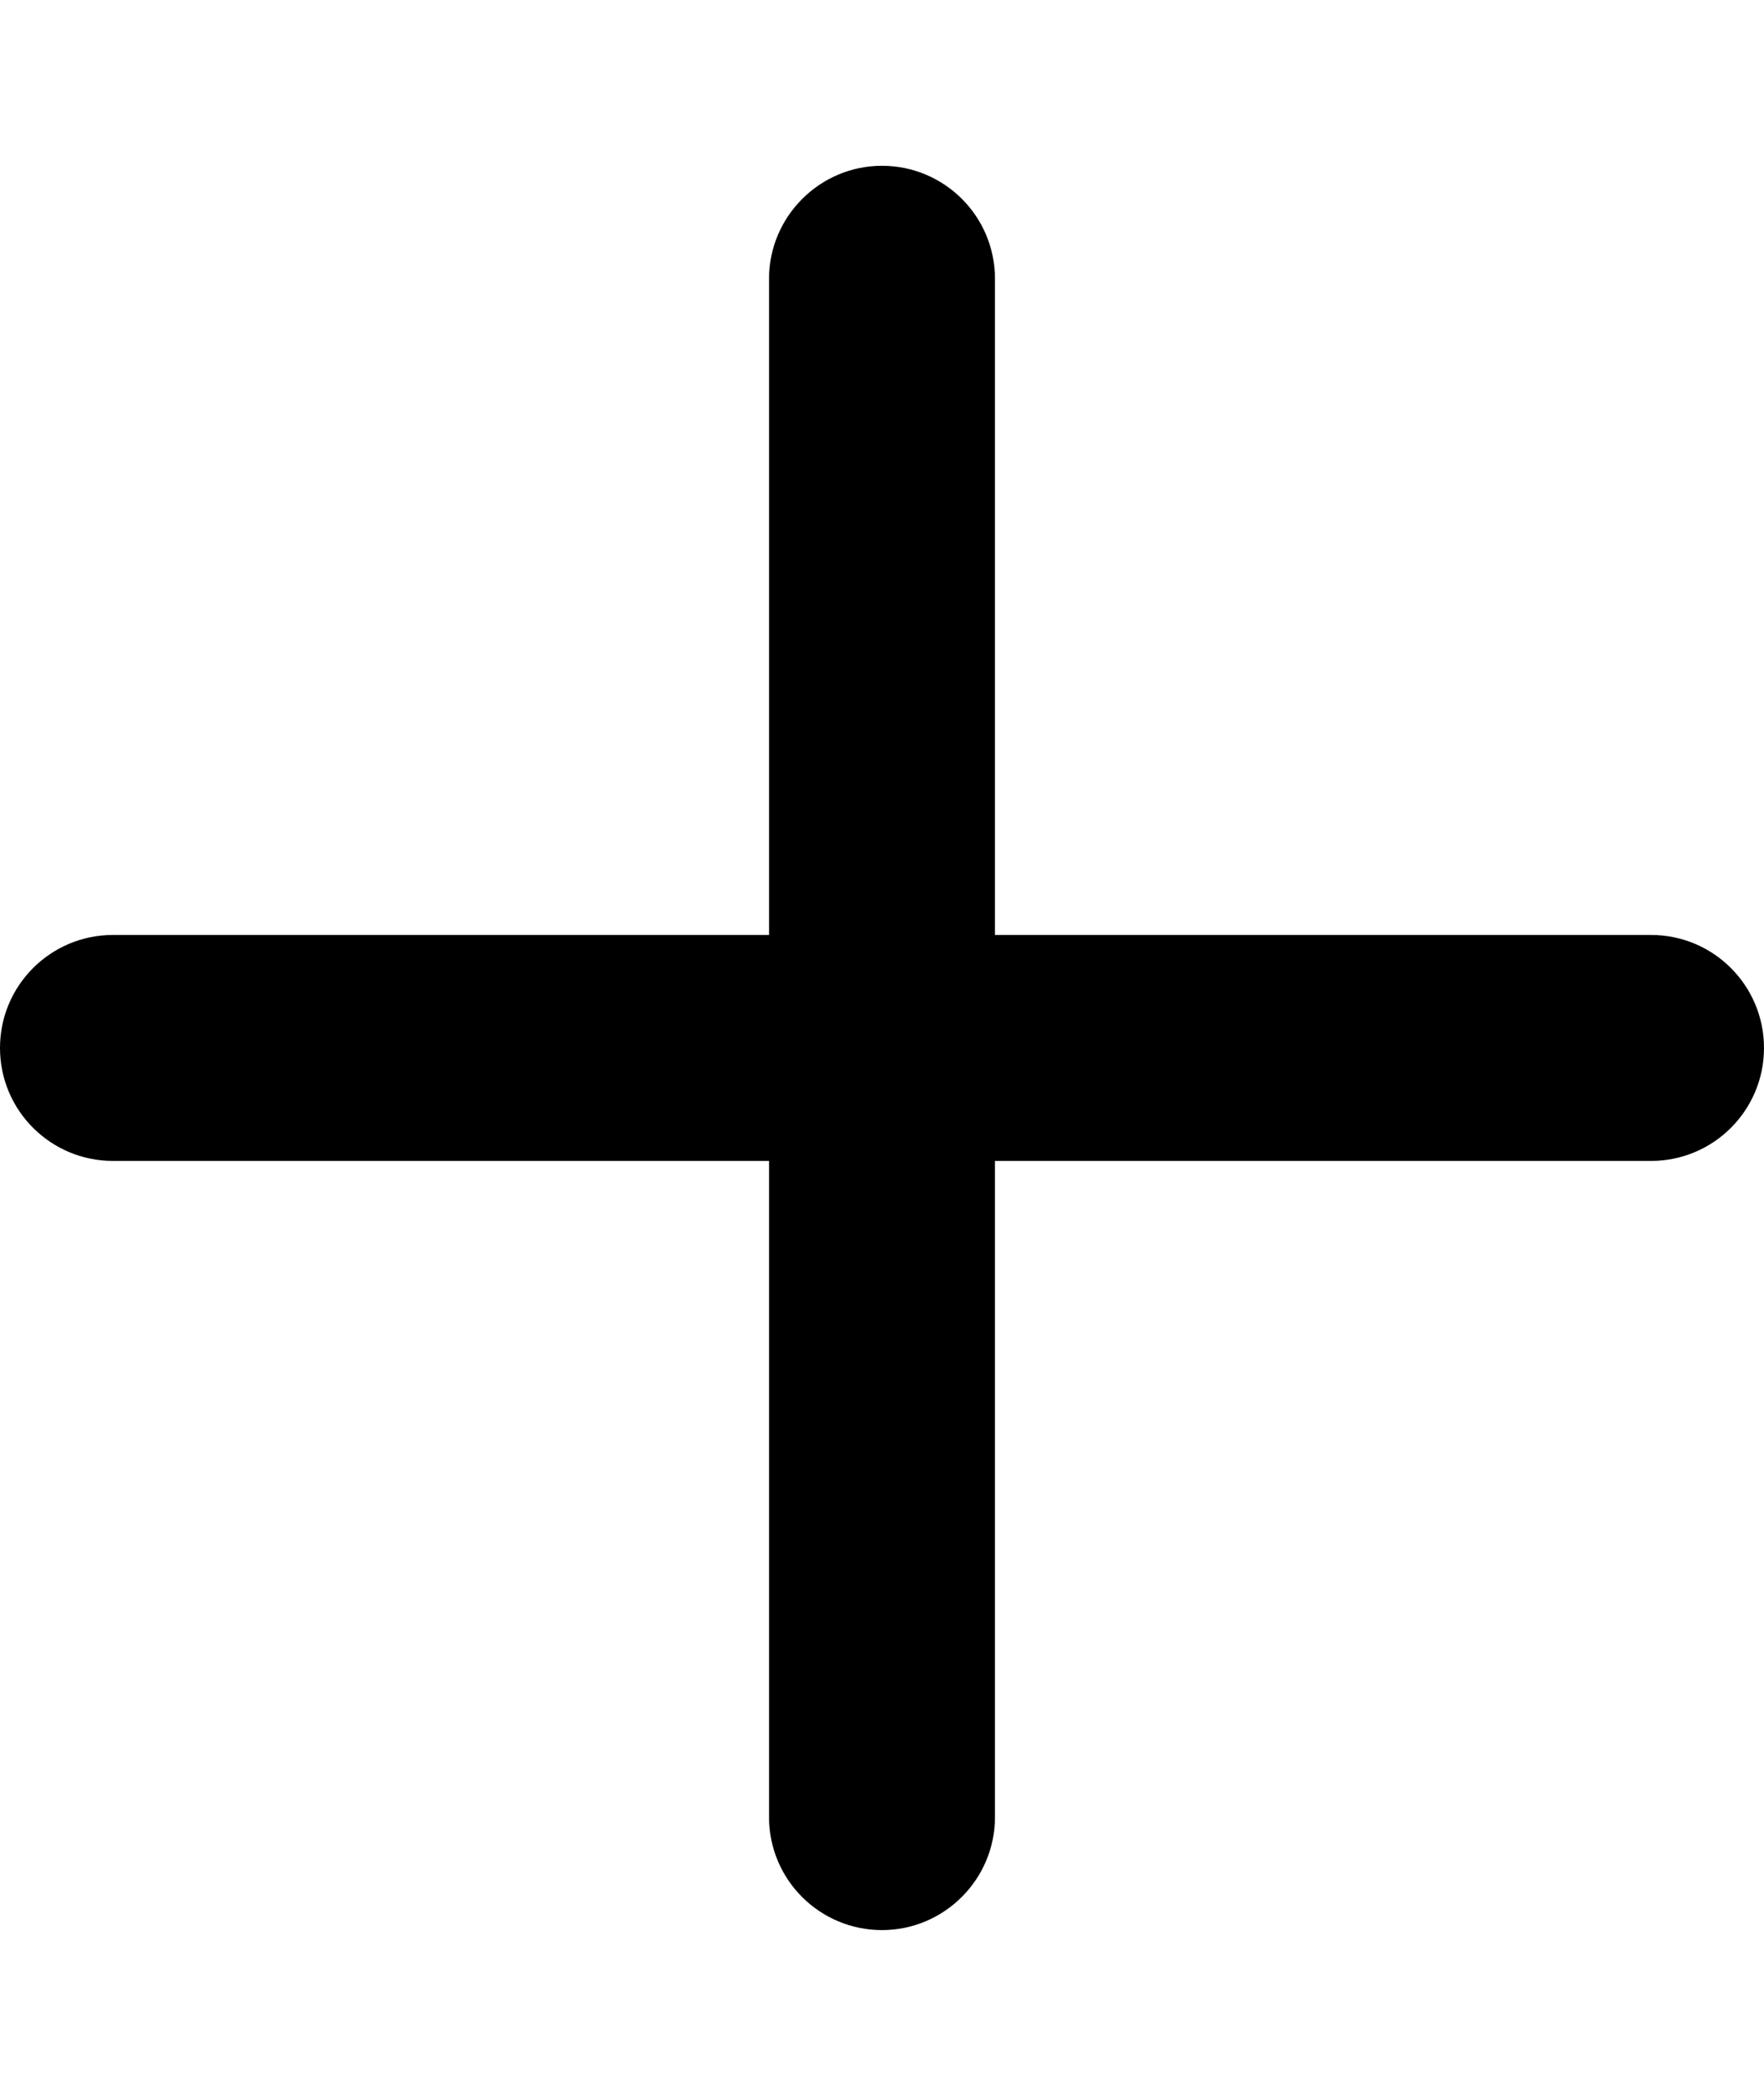 <?xml version="1.0" encoding="utf-8"?>
<svg version="1.1" xmlns="http://www.w3.org/2000/svg" xmlns:xlink="http://www.w3.org/1999/xlink" id="svg-plus" viewBox="0 0 431 512"><path d="M403.4 228.4H243.1V68.1c0-15.3-12.4-27.6-27.6-27.6s-27.6 12.4-27.6 27.6v160.3H27.6C12.4 228.4 0 240.7 0 256s12.4 27.6 27.6 27.6h160.3v160.3c0 15.3 12.4 27.6 27.6 27.6s27.6-12.4 27.6-27.6V283.6h160.3c15.3 0 27.6-12.4 27.6-27.6s-12.3-27.6-27.6-27.6z"></path></svg>